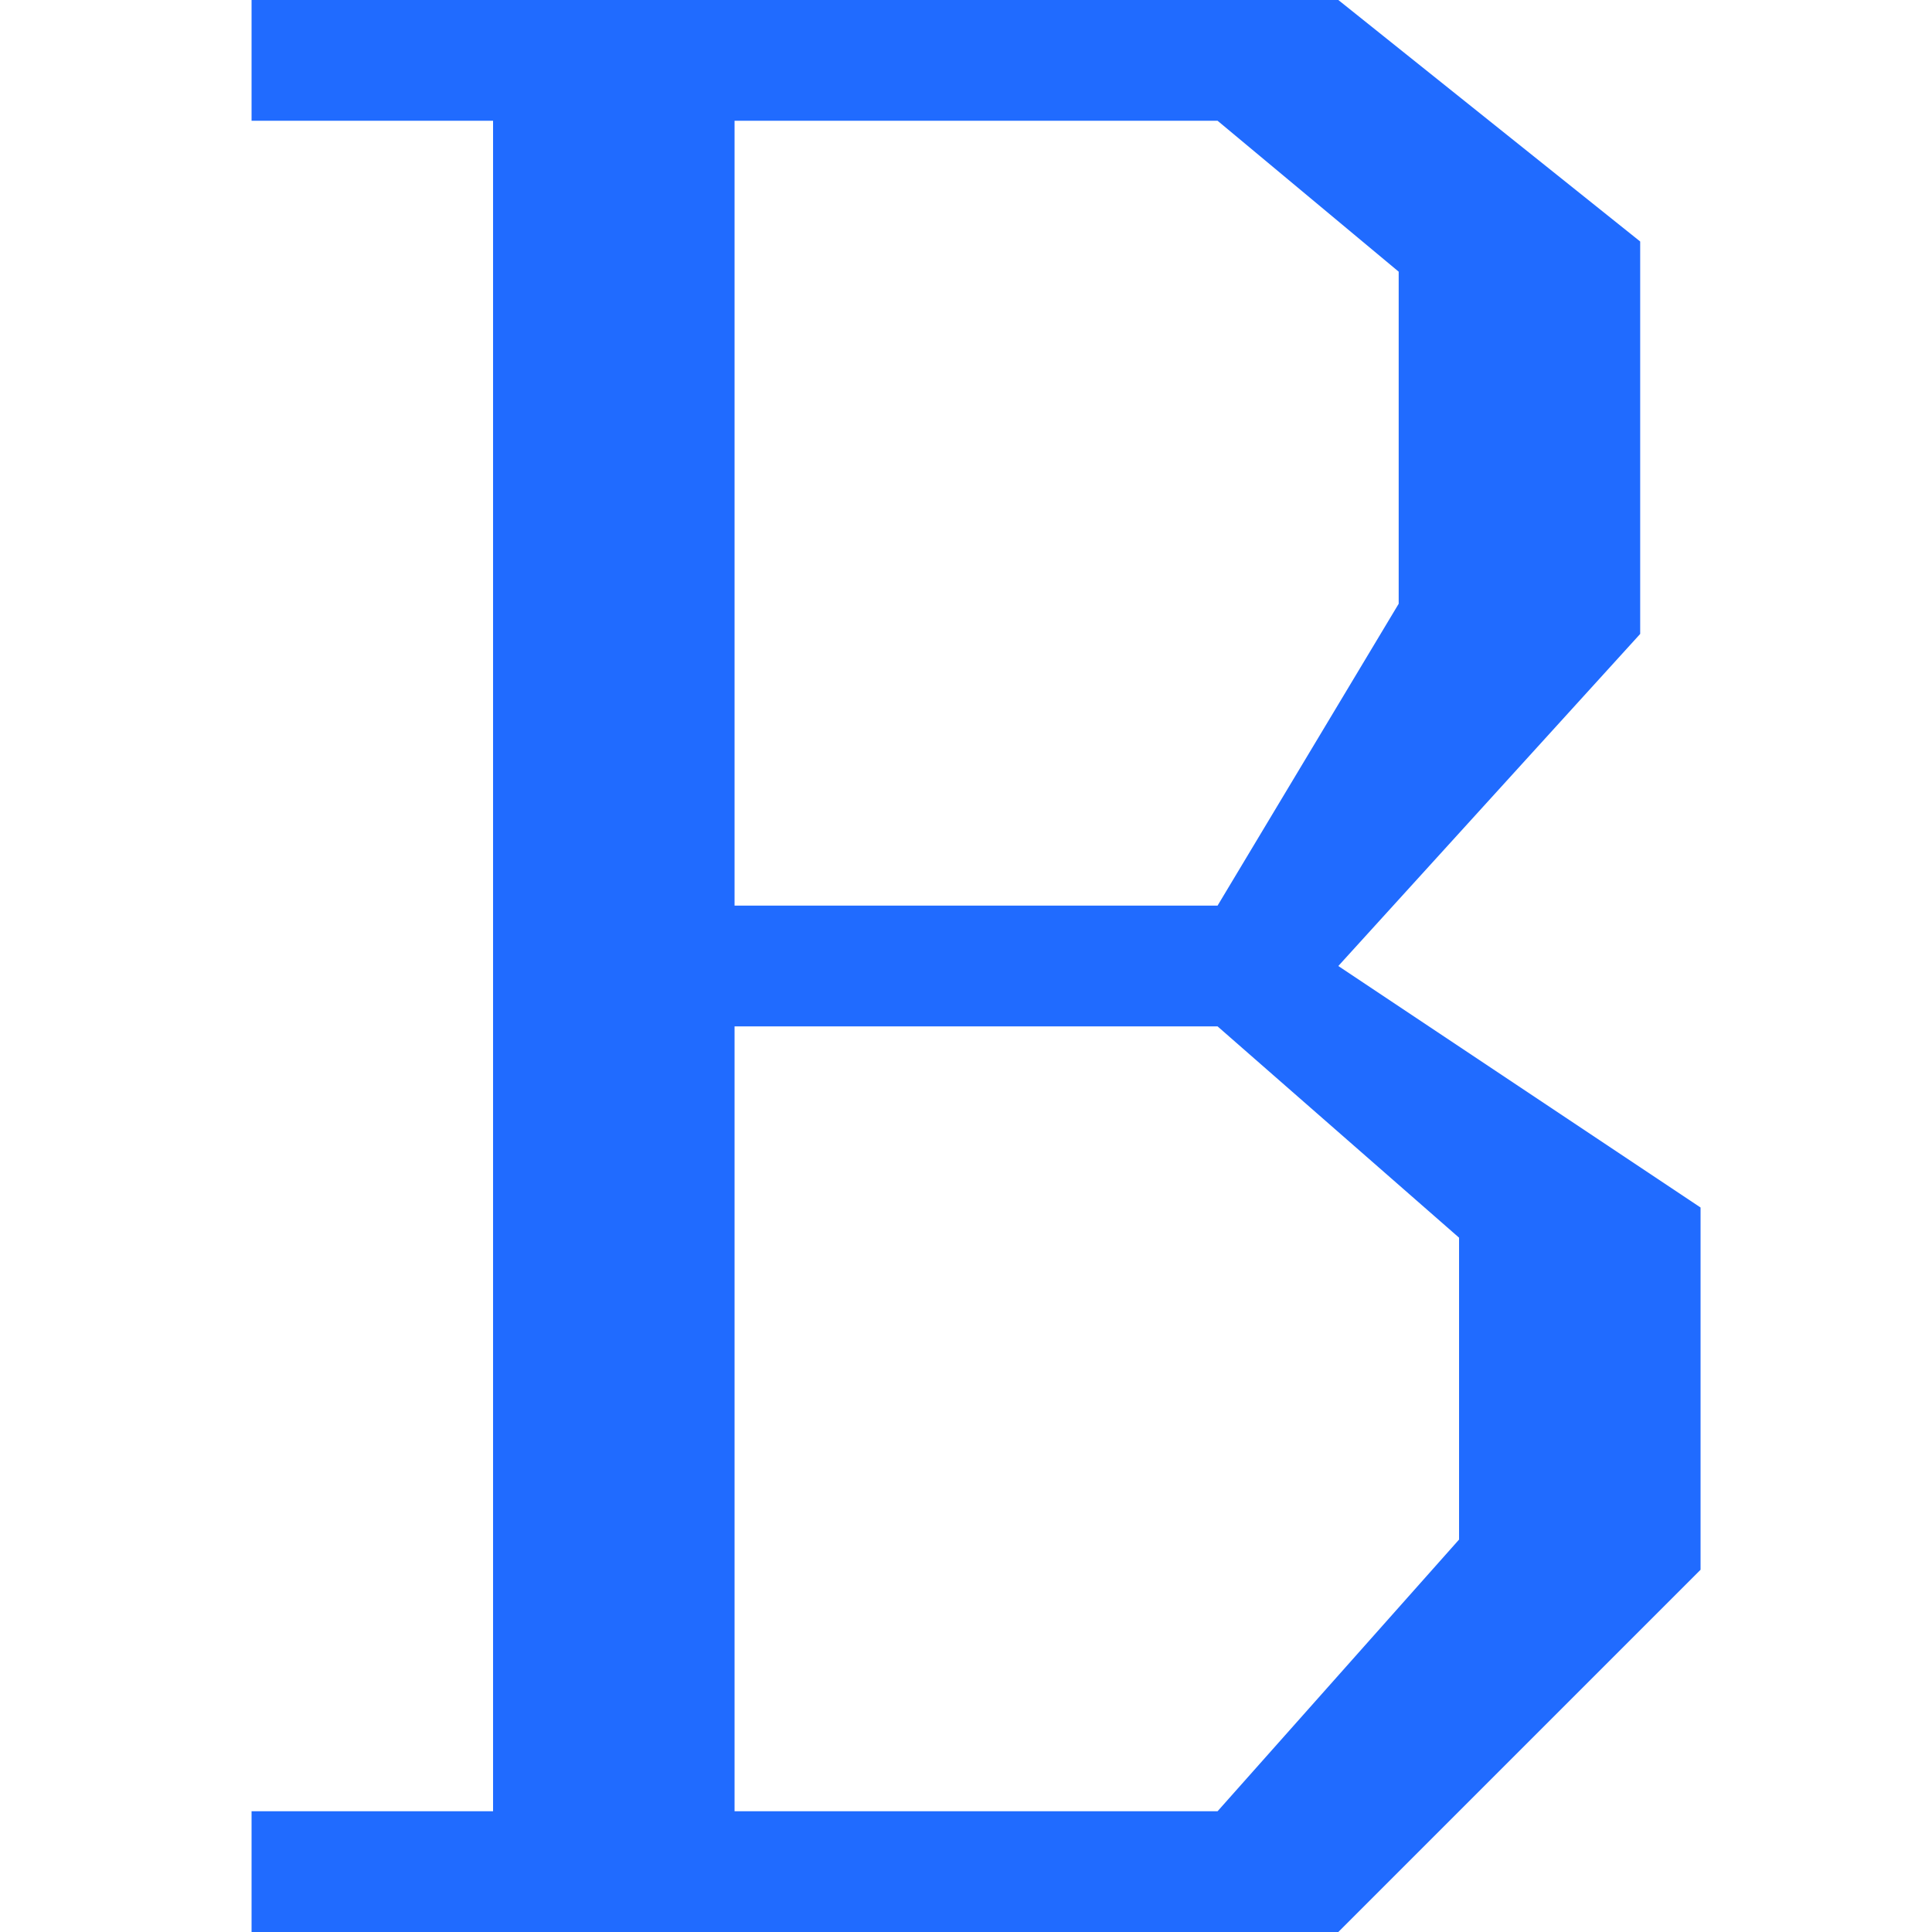 <svg xmlns="http://www.w3.org/2000/svg" fill="#206BFF" viewBox="0 0 96 96">
  <path d="m66.5 48 15-16.5V12l-15-12h-54v6h12v84h-12v6h54l18-18V60l-18-12Zm-30-42h24l9 7.5V30l-9 15h-24V6Zm36 70.5L60.5 90h-24V51h24l12 10.5v15Z"/>
</svg>